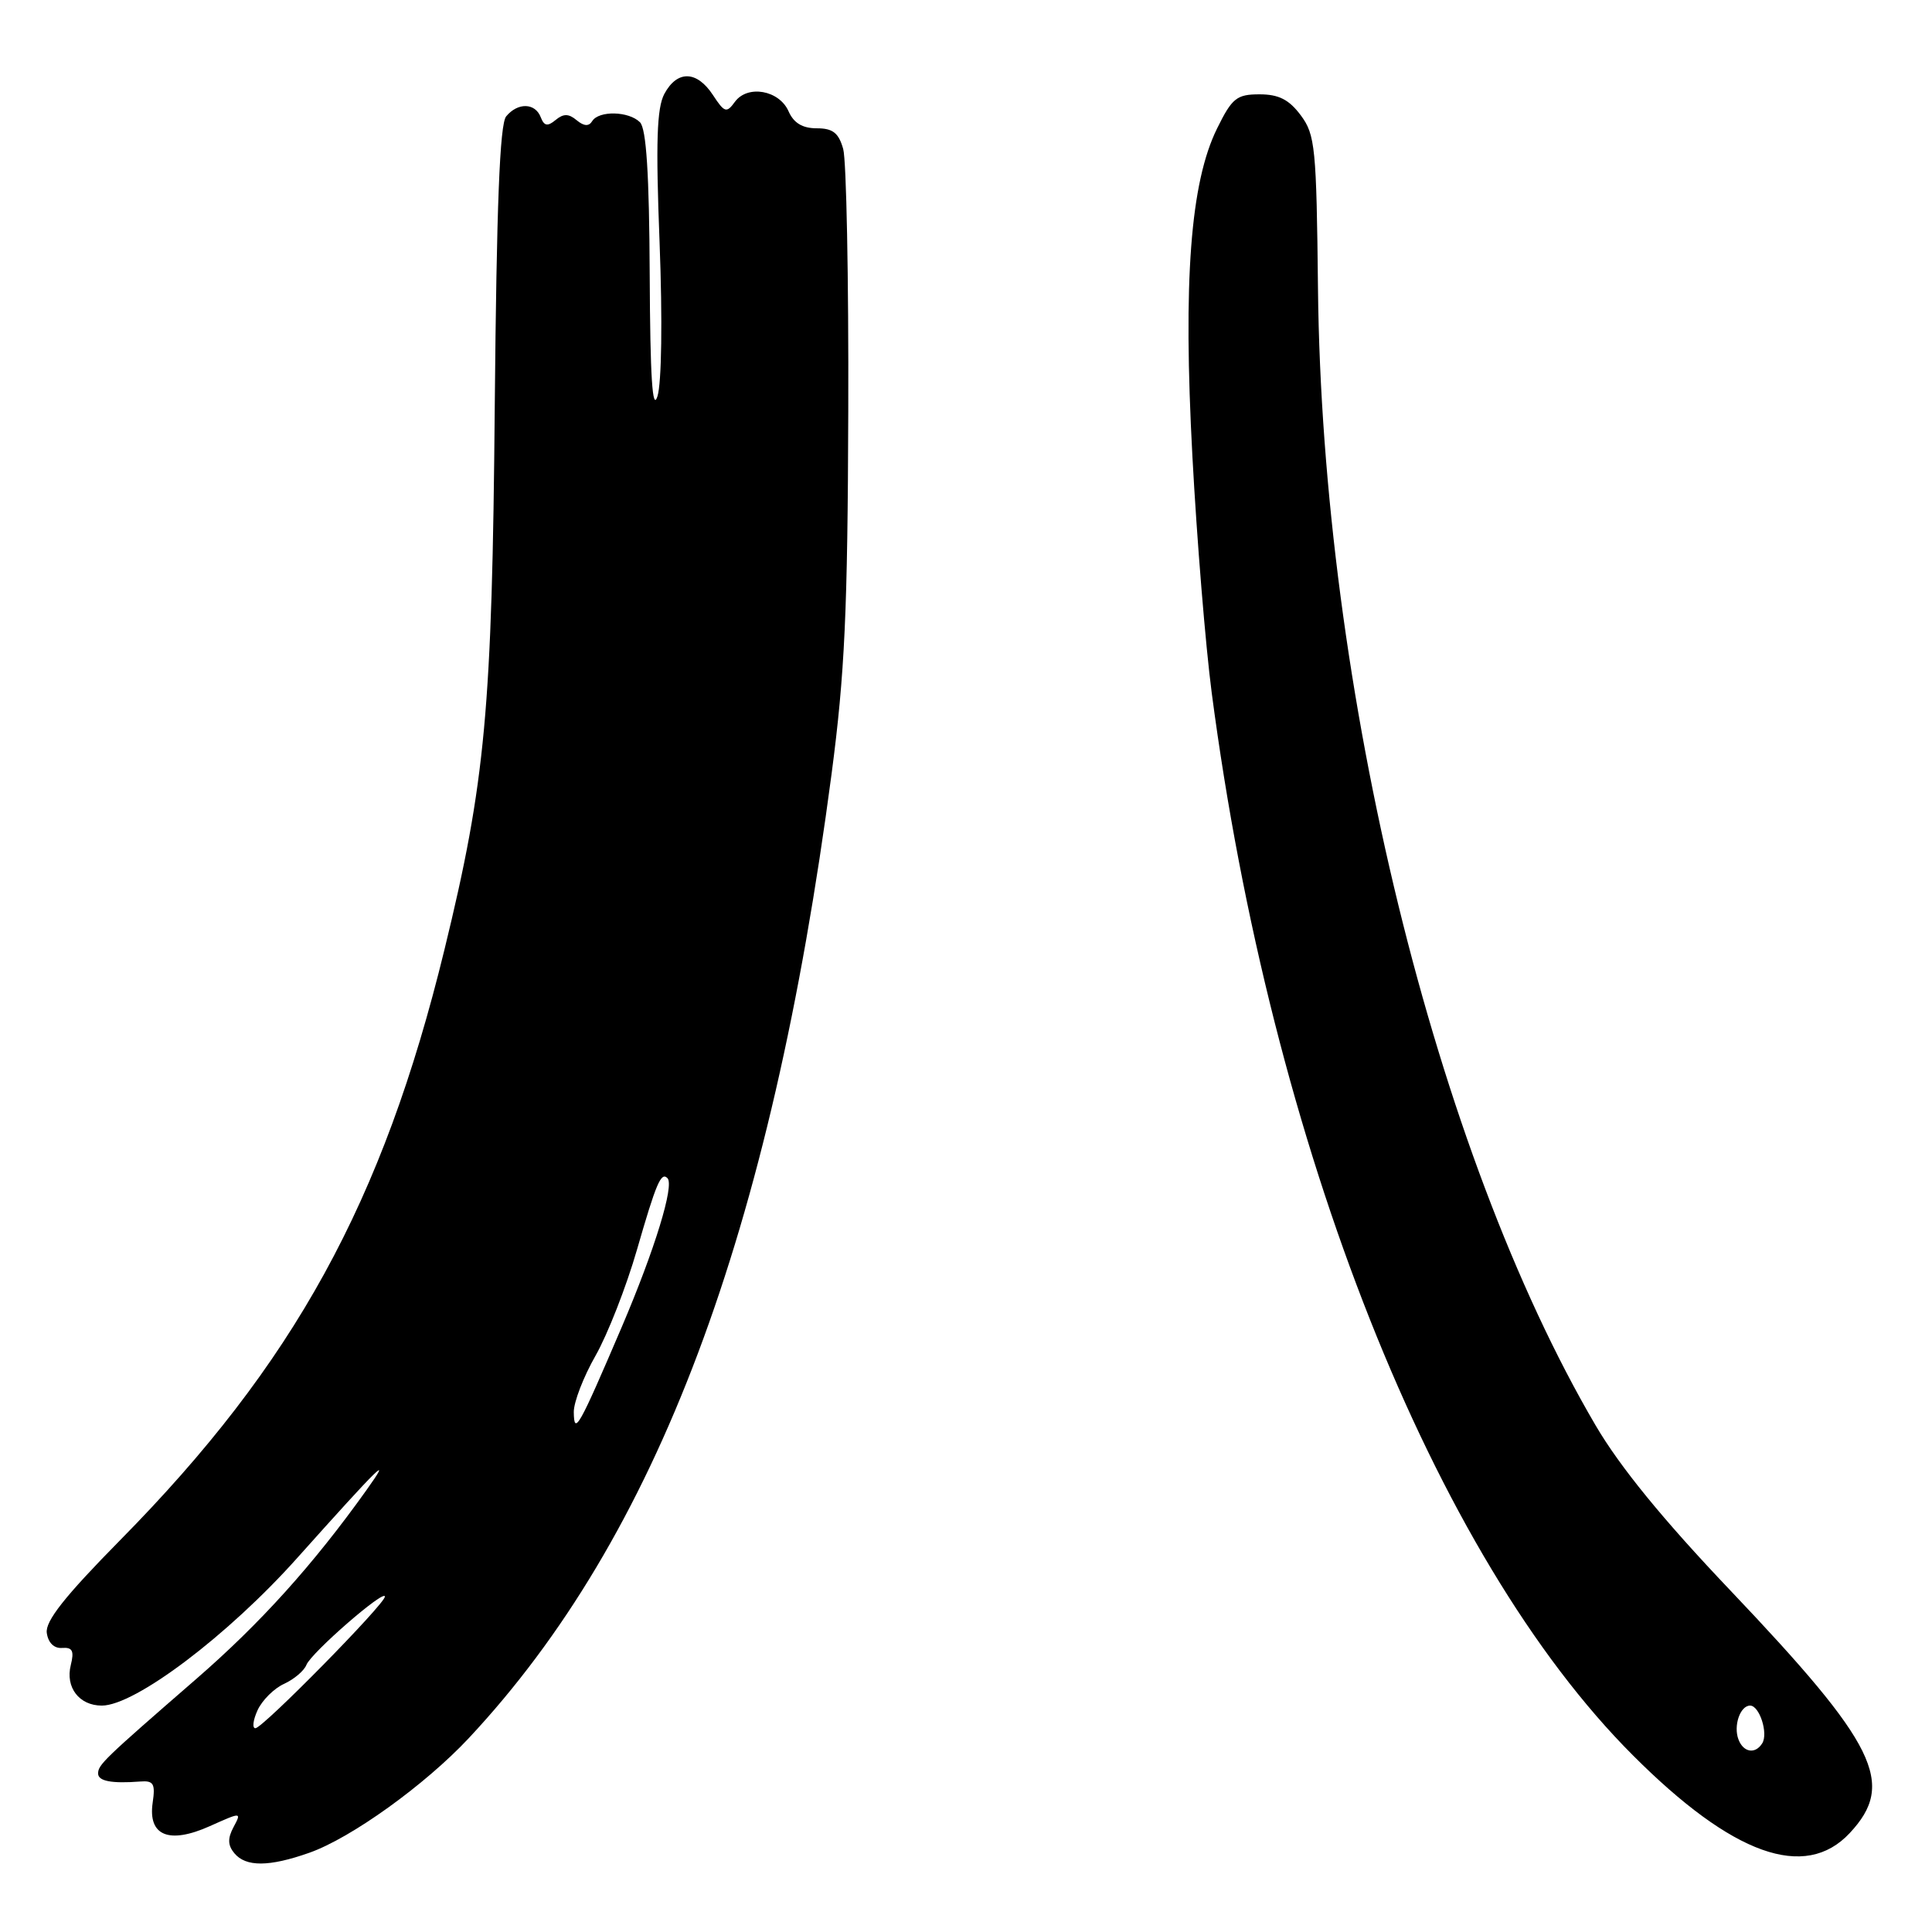 <?xml version="1.0" encoding="UTF-8" standalone="no"?>
<!DOCTYPE svg PUBLIC "-//W3C//DTD SVG 1.1//EN" "http://www.w3.org/Graphics/SVG/1.1/DTD/svg11.dtd" >
<svg xmlns="http://www.w3.org/2000/svg" xmlns:xlink="http://www.w3.org/1999/xlink" version="1.1" viewBox="0 0 256 256">
 <g >
 <path fill="currentColor"
d=" M 40.99 245.50 C 46.54 243.54 56.32 236.51 62.12 230.31 C 87.05 203.64 102.13 163.57 110.18 102.61 C 111.94 89.25 112.32 81.04 112.40 54.50 C 112.46 36.90 112.15 21.26 111.73 19.75 C 111.13 17.61 110.36 17.00 108.22 17.00 C 106.33 17.00 105.17 16.30 104.49 14.75 C 103.25 11.94 99.06 11.20 97.38 13.49 C 96.27 15.02 96.00 14.93 94.46 12.58 C 92.33 9.34 89.73 9.28 88.03 12.44 C 87.03 14.32 86.88 18.82 87.40 32.19 C 87.79 42.35 87.67 50.74 87.12 52.50 C 86.45 54.63 86.15 49.99 86.09 36.45 C 86.03 23.07 85.64 17.04 84.80 16.20 C 83.32 14.72 79.35 14.63 78.47 16.05 C 78.03 16.77 77.38 16.73 76.41 15.93 C 75.35 15.04 74.66 15.04 73.62 15.90 C 72.55 16.79 72.10 16.70 71.65 15.53 C 70.91 13.61 68.61 13.56 67.07 15.42 C 66.22 16.44 65.80 27.29 65.56 53.67 C 65.21 94.03 64.33 103.55 58.89 125.84 C 50.73 159.30 38.97 180.71 15.89 204.11 C 8.58 211.53 5.98 214.82 6.20 216.37 C 6.38 217.68 7.17 218.45 8.24 218.36 C 9.60 218.26 9.85 218.75 9.38 220.63 C 8.64 223.58 10.49 226.00 13.49 226.00 C 17.90 226.00 30.22 216.70 39.40 206.42 C 50.38 194.14 52.17 192.39 48.52 197.50 C 41.48 207.36 34.49 215.11 25.96 222.51 C 13.73 233.13 13.00 233.84 13.00 235.00 C 13.00 236.01 14.79 236.35 18.58 236.06 C 20.35 235.92 20.60 236.35 20.23 238.86 C 19.59 243.25 22.39 244.40 27.81 241.97 C 32.01 240.09 32.02 240.09 30.94 242.11 C 30.15 243.59 30.18 244.51 31.05 245.56 C 32.58 247.40 35.66 247.38 40.99 245.50 Z  M 245.10 242.89 C 251.24 236.32 248.71 231.19 229.26 210.72 C 220.33 201.33 214.65 194.37 211.42 188.86 C 190.18 152.64 175.21 91.31 174.64 38.28 C 174.44 19.56 174.27 17.84 172.36 15.28 C 170.80 13.19 169.44 12.50 166.89 12.50 C 163.87 12.50 163.26 12.99 161.28 17.00 C 157.73 24.19 156.75 37.17 158.00 60.47 C 158.59 71.47 159.74 85.57 160.56 91.81 C 168.44 151.88 189.97 206.21 216.39 232.61 C 229.58 245.81 239.17 249.24 245.10 242.89 Z  M 34.13 226.61 C 34.73 225.30 36.31 223.72 37.64 223.12 C 38.97 222.51 40.30 221.38 40.60 220.61 C 41.21 219.02 51.00 210.50 51.00 211.56 C 51.00 212.54 34.81 229.00 33.84 229.00 C 33.40 229.00 33.53 227.92 34.13 226.61 Z  M 76.03 187.12 C 76.01 185.81 77.31 182.44 78.92 179.62 C 80.52 176.80 82.99 170.49 84.40 165.60 C 86.95 156.76 87.59 155.26 88.44 156.11 C 89.38 157.05 86.78 165.53 82.41 175.78 C 76.68 189.18 76.07 190.26 76.03 187.12 Z  M 230.36 230.50 C 229.66 228.68 230.58 226.00 231.90 226.00 C 233.14 226.00 234.32 229.67 233.51 230.99 C 232.59 232.47 231.02 232.22 230.36 230.50 Z "/>
</g>
</svg>